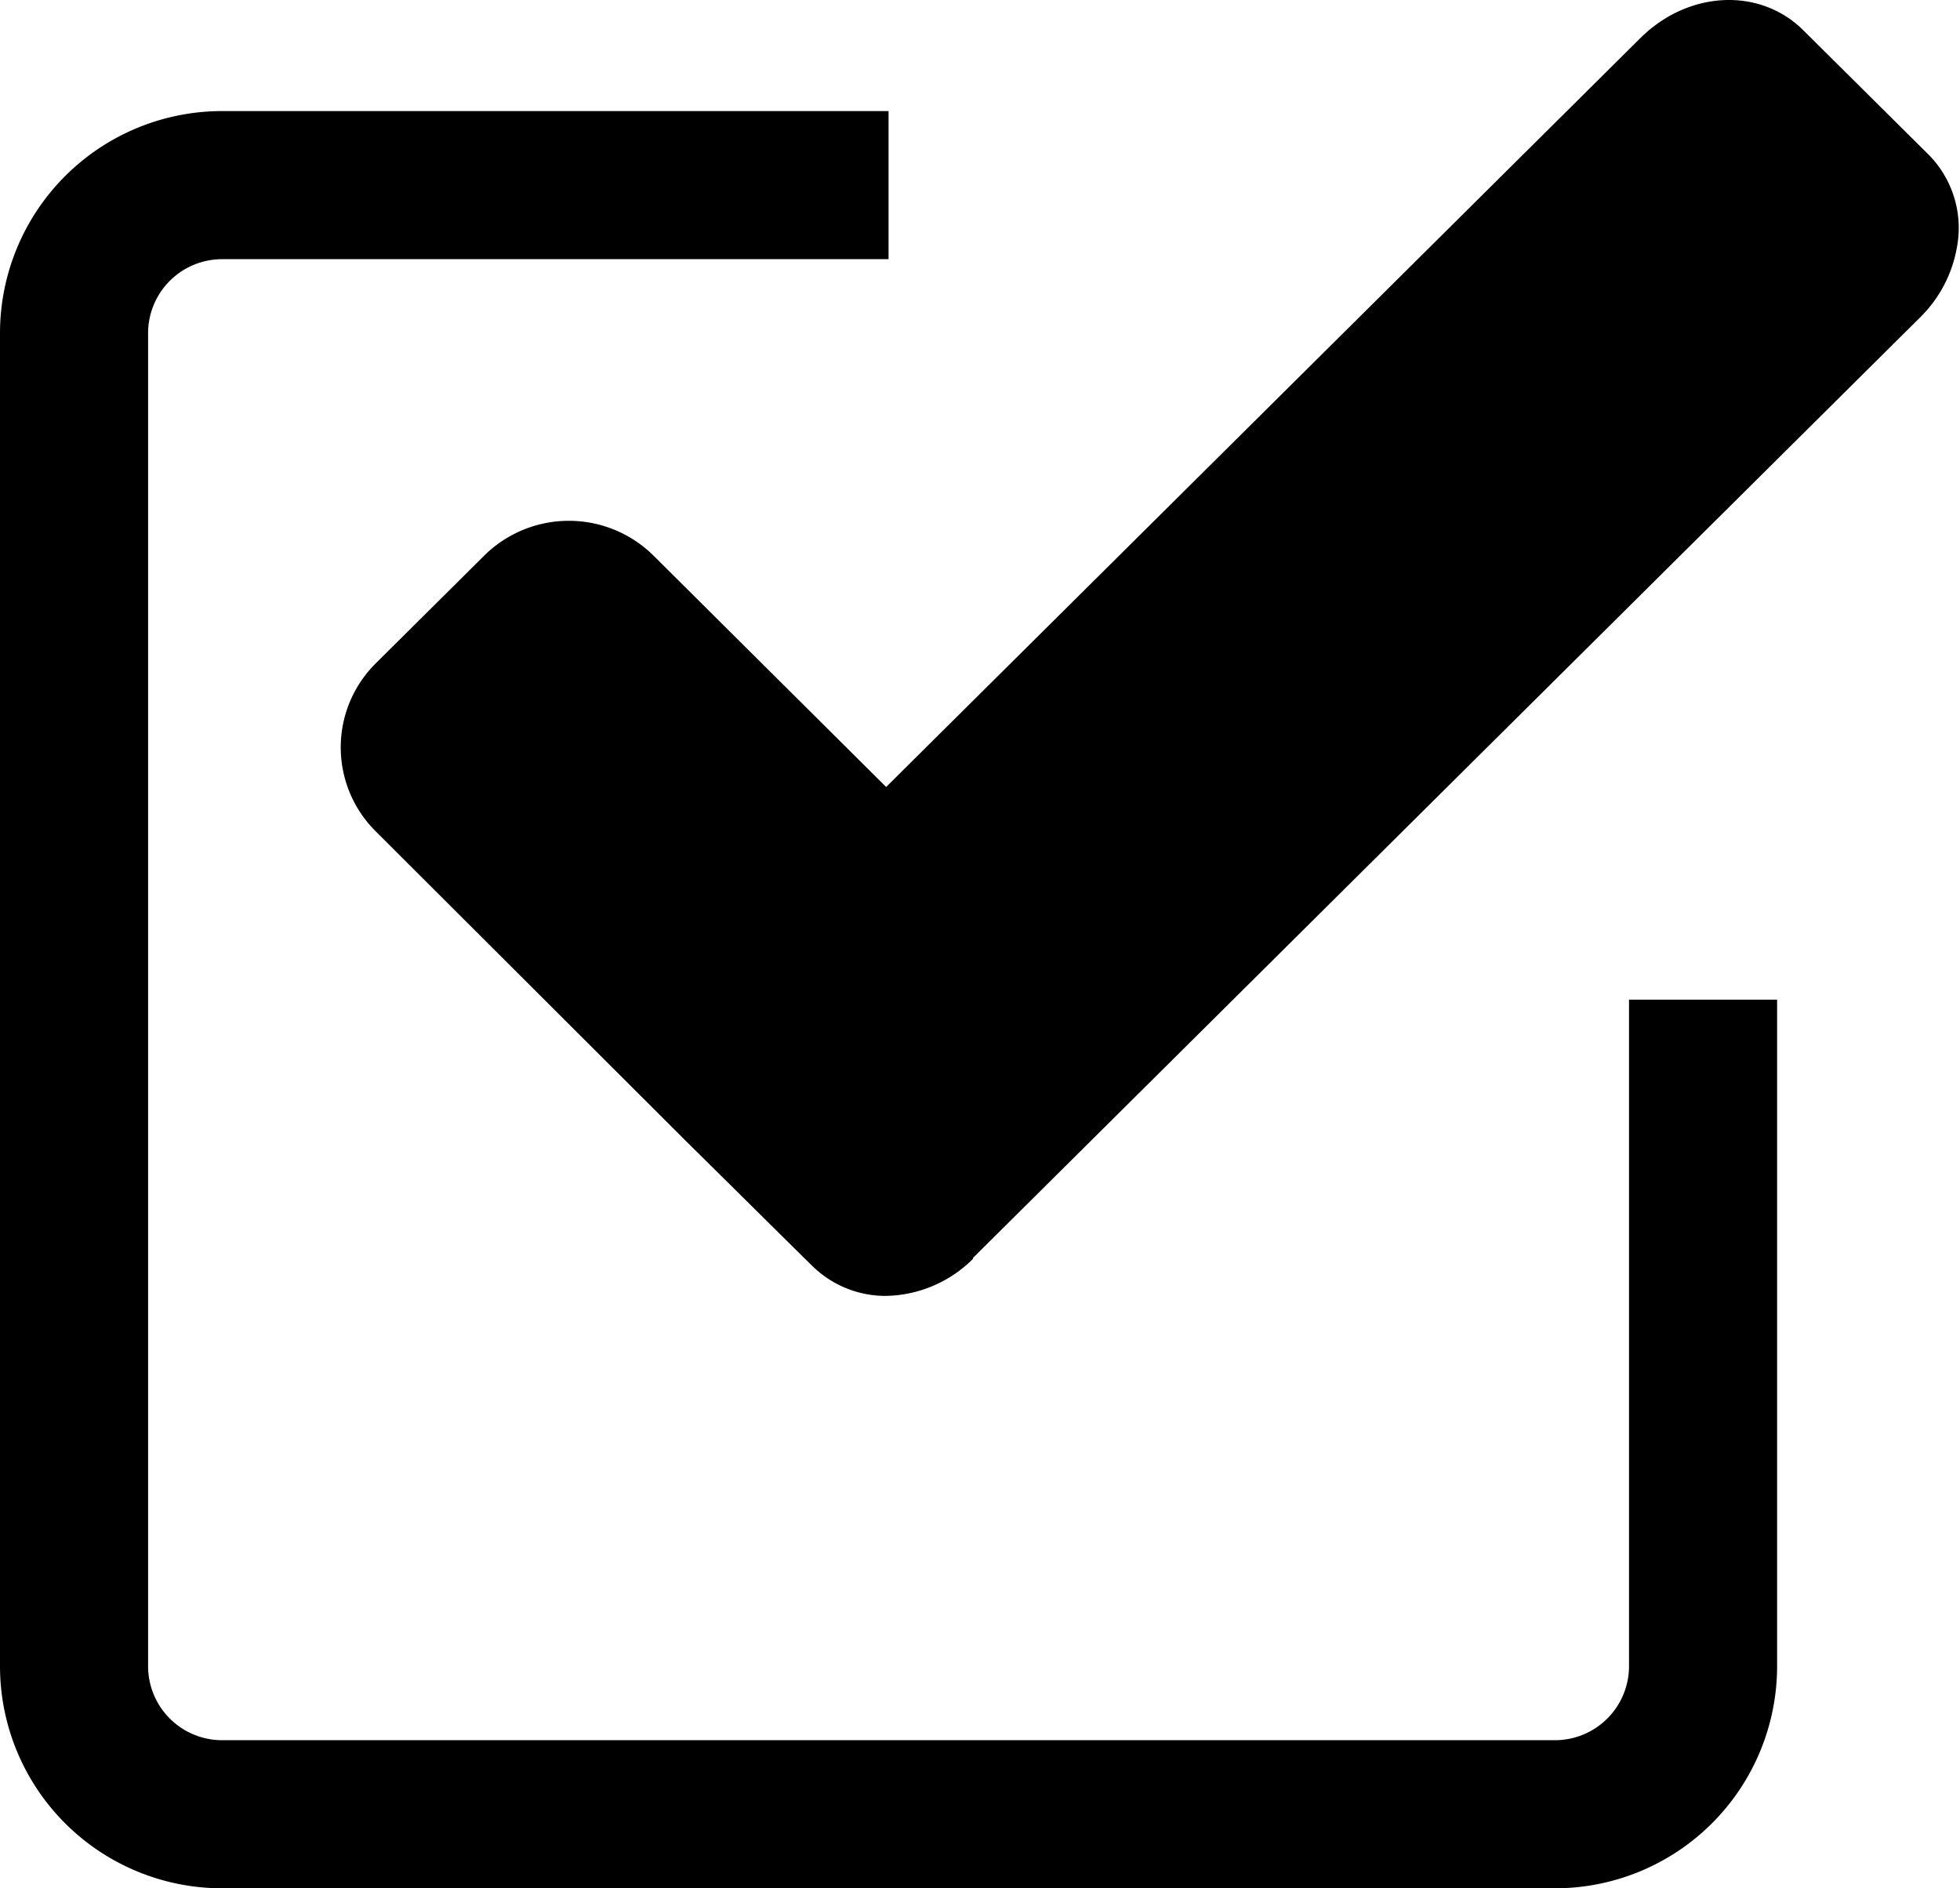 <svg xmlns="http://www.w3.org/2000/svg" viewBox="0 0 105.88 102"><path d="M104.25 8.42l-6.84-6.79c-2.35-2.33-6.21-2.14-8.8.43L47.87 42.51 35.29 30a6.5 6.5 0 00-9.12 0l-5.91 5.87a6.39 6.39 0 000 9L37 61.58 43.49 68l.38.37a5.63 5.63 0 004 1.63 6.82 6.82 0 004.69-2v-.05l51.15-50.79a7 7 0 002-3.78 5.63 5.63 0 00-1.46-4.96z"/><path d="M88 90a4 4 0 01-4 4H12a4 4 0 01-4-4V18a4 4 0 014-4h36V6H12A12 12 0 000 18v72a12 12 0 0012 12h72a12 12 0 0012-12V54h-8z"/></svg>